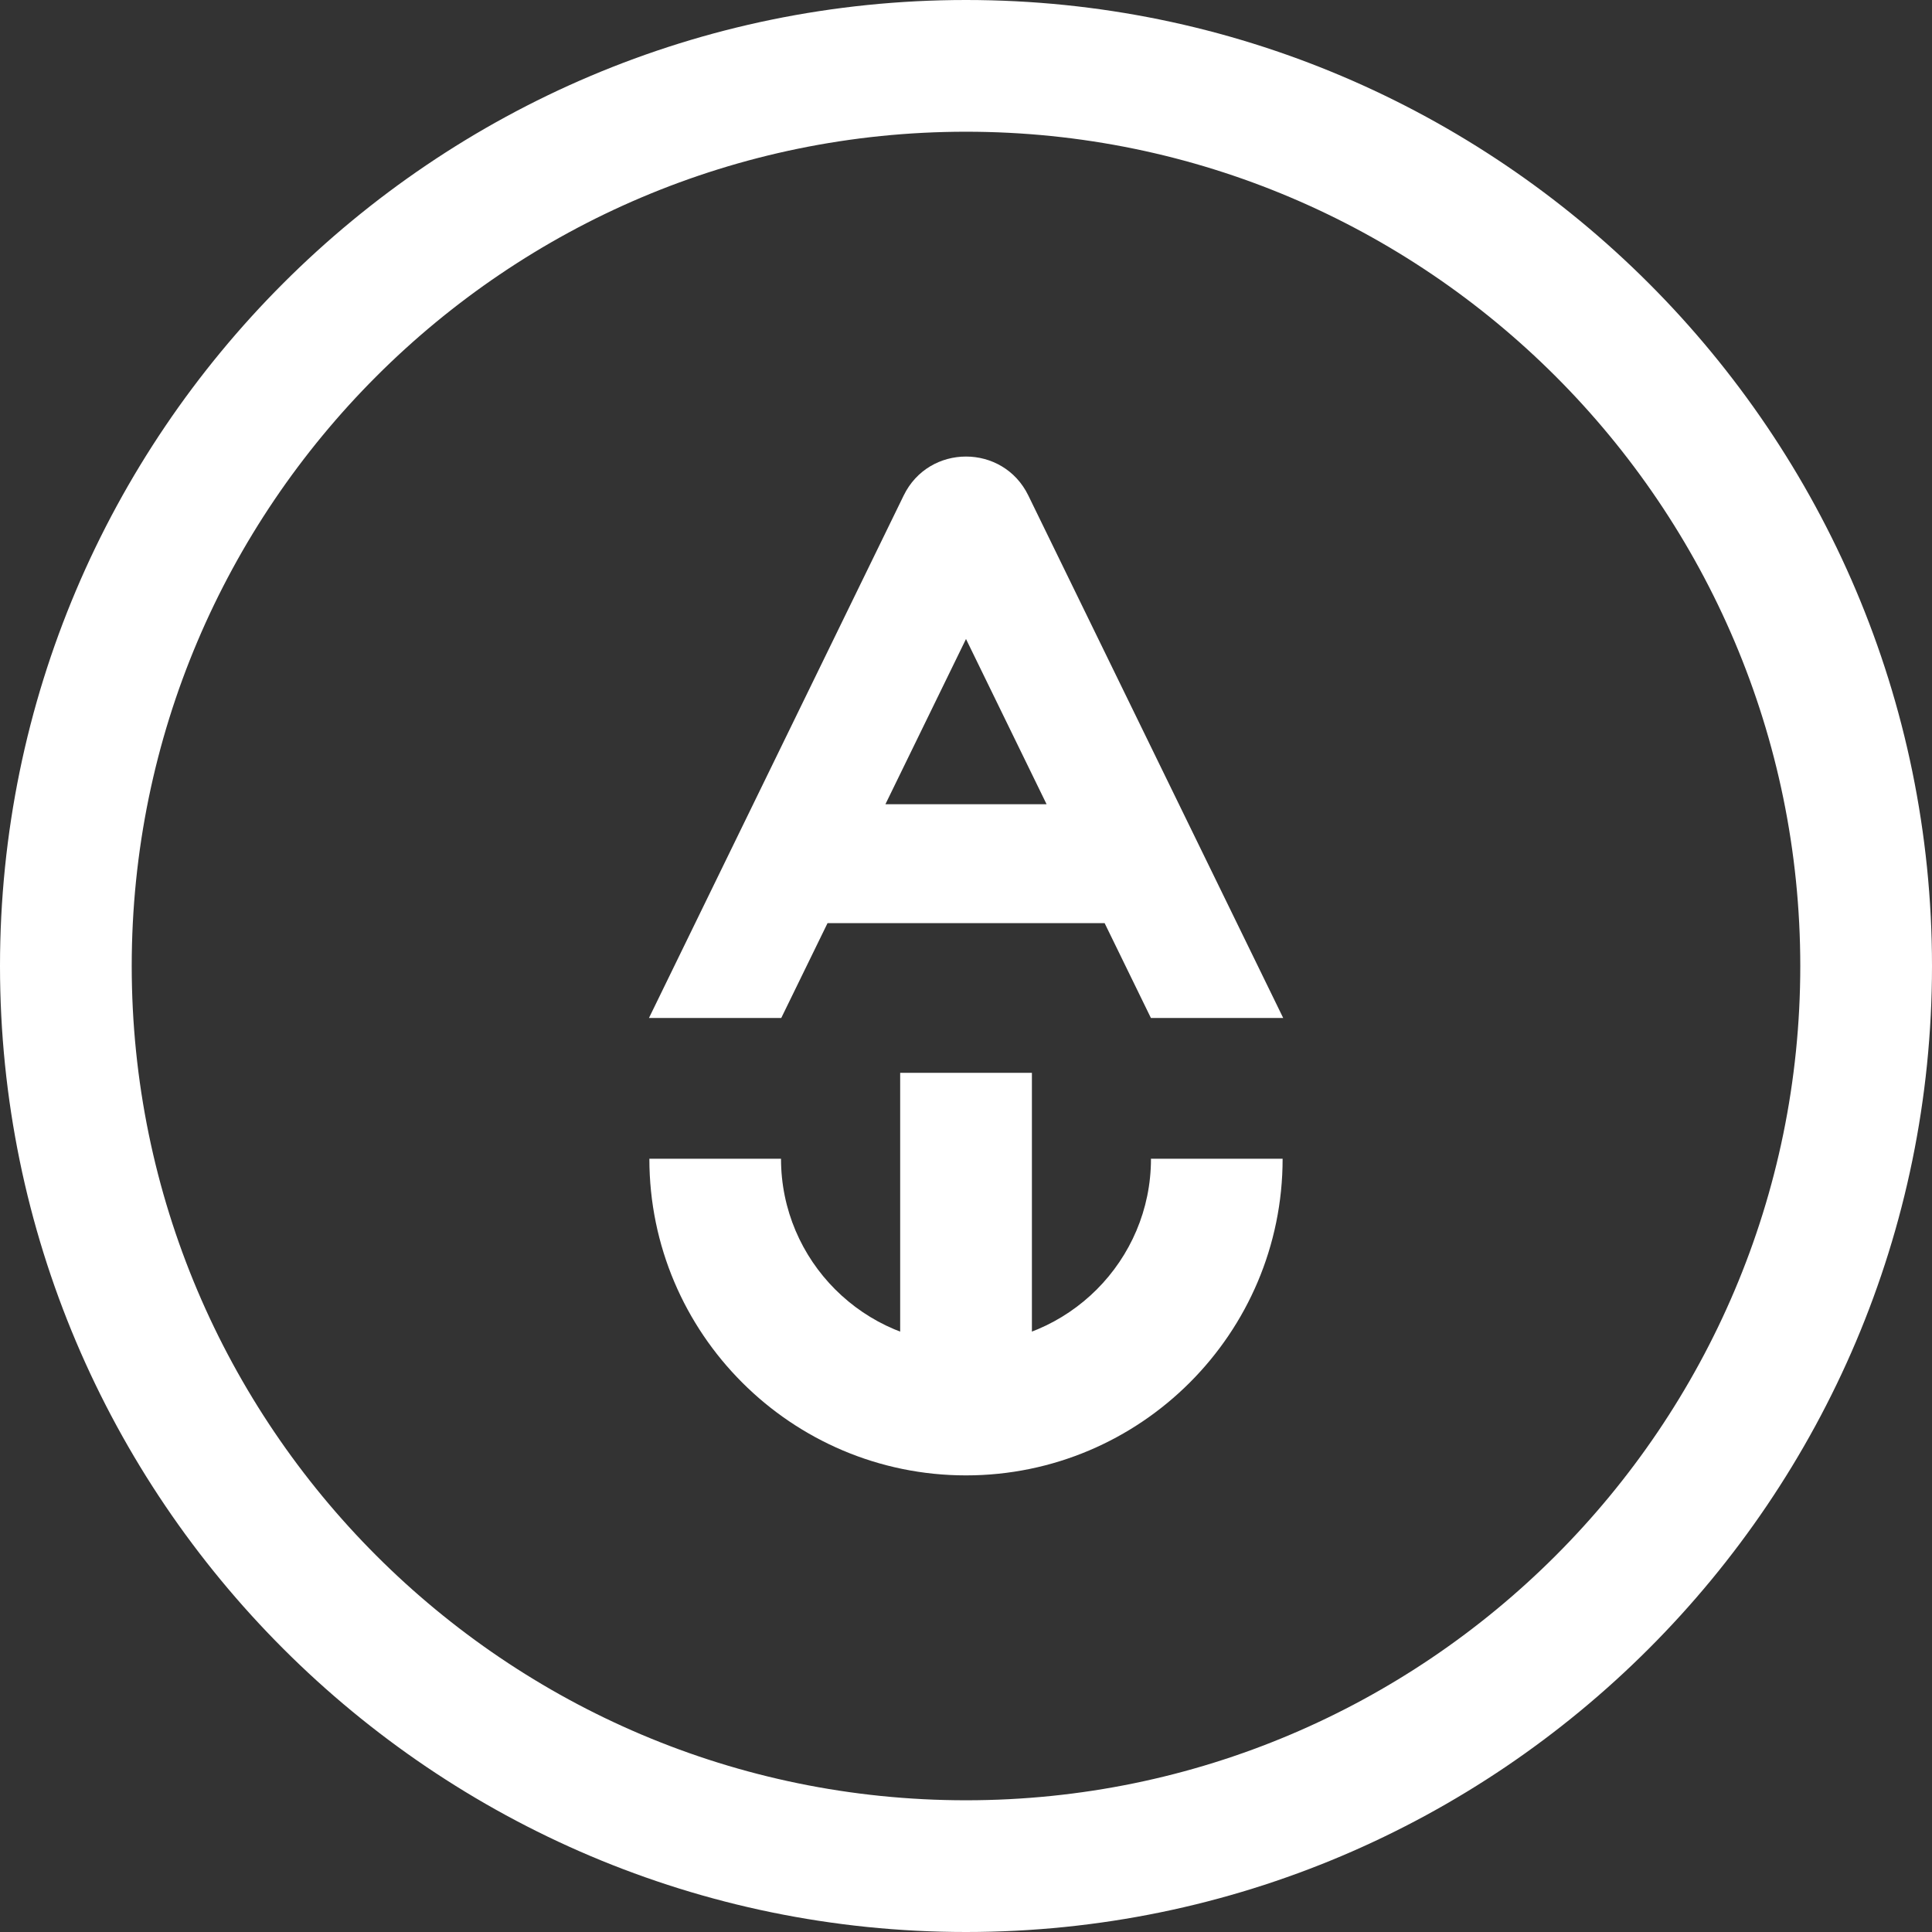 <?xml version="1.0" encoding="utf-8"?>
<svg width="152" height="152" viewBox="0 0 152 152" fill="none" xmlns="http://www.w3.org/2000/svg">
<rect x="0" y="0" width="152" height="152" fill="#333333" stroke="none"/>
<path fill-rule="evenodd" clip-rule="evenodd" d="M80.904 38.985C78.915 34.897 73.086 34.897 71.096 38.985L51.058 80.088H61.466L65.107 72.626H86.906L90.547 80.088H100.955L80.904 38.985ZM69.661 63.271L76 50.273L82.339 63.271H69.661Z" fill="white"/>
<path d="M90.566 91.165L90.553 91.14C90.553 91.146 90.553 91.159 90.553 91.165C90.553 99.188 84.022 105.719 76 105.719C67.977 105.719 61.446 99.188 61.446 91.165H51.089C51.089 104.902 62.263 116.076 76 116.076C89.737 116.076 100.91 104.902 100.91 91.165H90.566Z" fill="white"/>
<path d="M81.185 84.405H70.821V114.615H81.185V84.405Z" fill="white"/>
<path d="M76 152C34.094 152 0 117.906 0 76C0 34.094 34.094 0 76 0C117.906 0 152 34.094 152 76C152 117.906 117.906 152 76 152ZM76 10.363C39.808 10.363 10.363 39.808 10.363 76C10.363 112.192 39.808 141.637 76 141.637C112.192 141.637 141.637 112.192 141.637 76C141.637 39.808 112.192 10.363 76 10.363Z" fill="white"/>
</svg>
